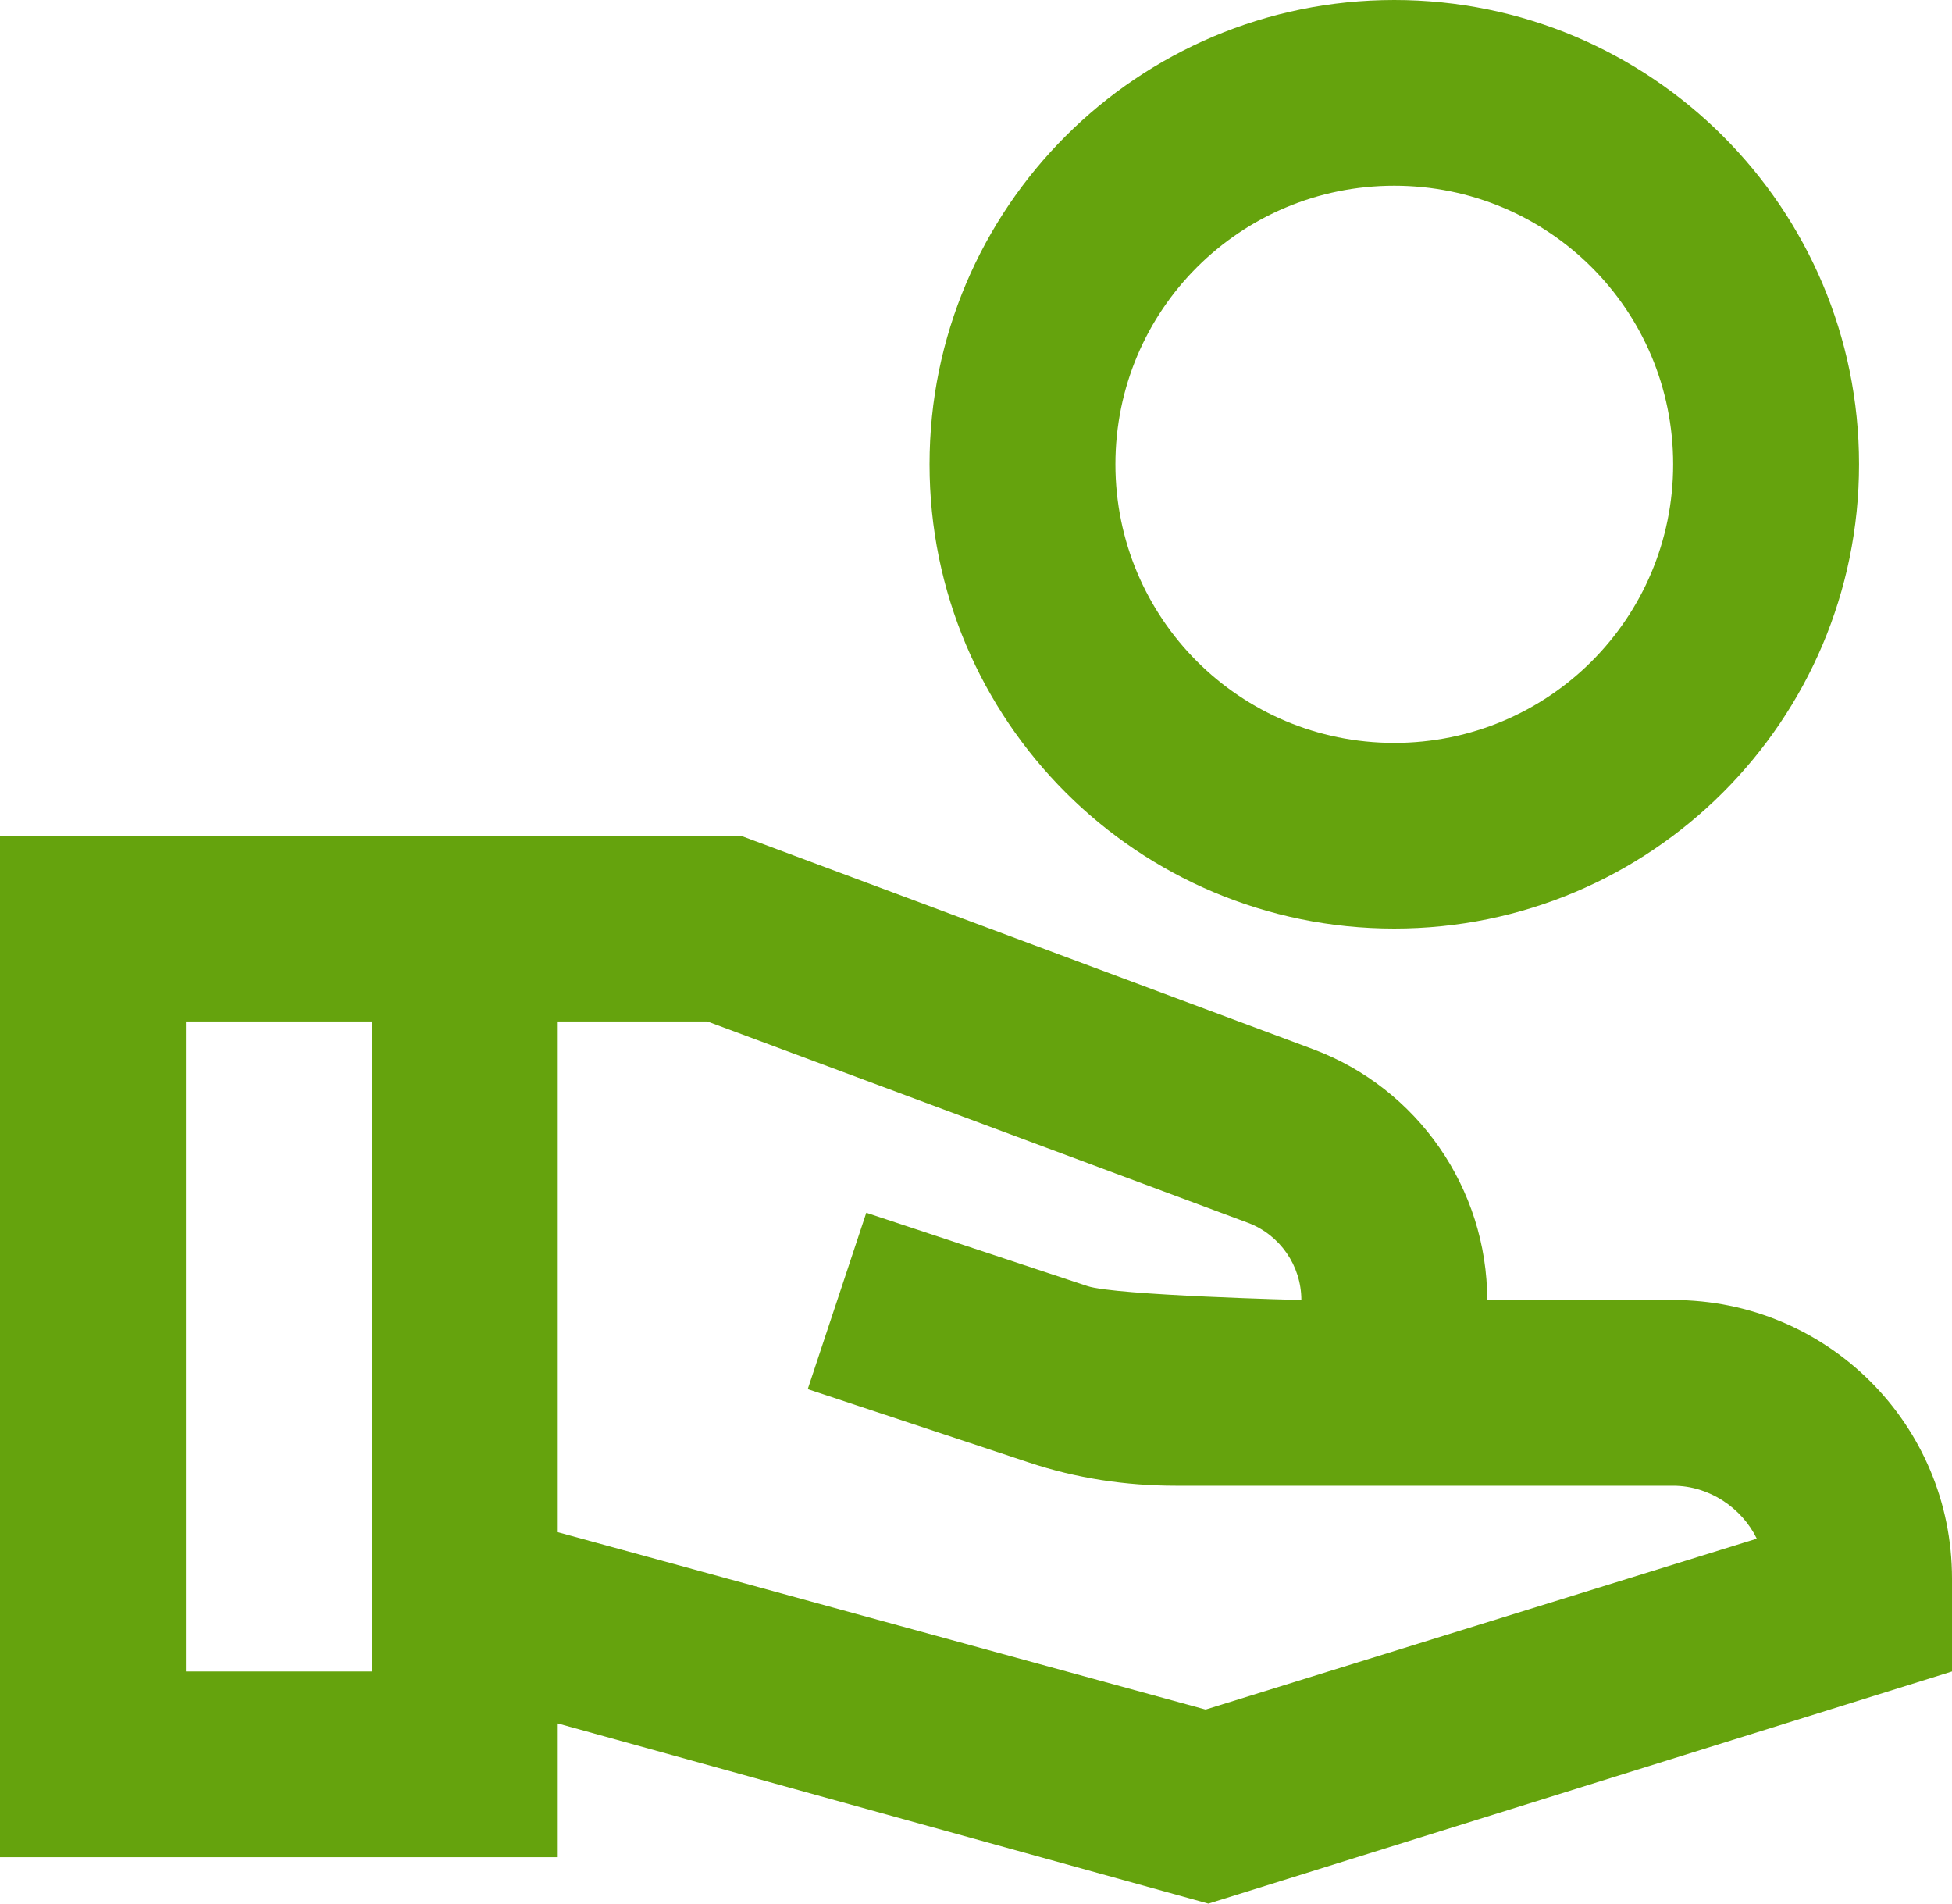 <svg width="40" height="39" viewBox="0 0 40 39" fill="none" xmlns="http://www.w3.org/2000/svg">
<path d="M28.571 0C23.314 0 19.048 4.261 19.048 9.512C19.048 14.763 23.314 19.024 28.571 19.024C33.829 19.024 38.095 14.763 38.095 9.512C38.095 4.261 33.829 0 28.571 0ZM28.571 15.22C25.41 15.22 22.857 12.67 22.857 9.512C22.857 6.354 25.41 3.805 28.571 3.805C31.733 3.805 34.286 6.354 34.286 9.512C34.286 12.67 31.733 15.22 28.571 15.22ZM34.286 26.634H30.476C30.476 24.351 29.048 22.297 26.914 21.498L15.181 17.122H0V38.049H11.429V35.309L24.762 39L40 34.244V32.342C40 29.183 37.448 26.634 34.286 26.634ZM7.619 34.244H3.81V20.927H7.619V34.244ZM24.705 35.024L11.429 31.39V20.927H14.495L25.581 25.055C26.229 25.302 26.667 25.93 26.667 26.634C26.667 26.634 22.857 26.539 22.286 26.349L17.752 24.846L16.552 28.46L21.086 29.963C22.057 30.287 23.067 30.439 24.095 30.439H34.286C35.029 30.439 35.695 30.896 36 31.523L24.705 35.024Z" fill="#65A30D"/>
</svg>
